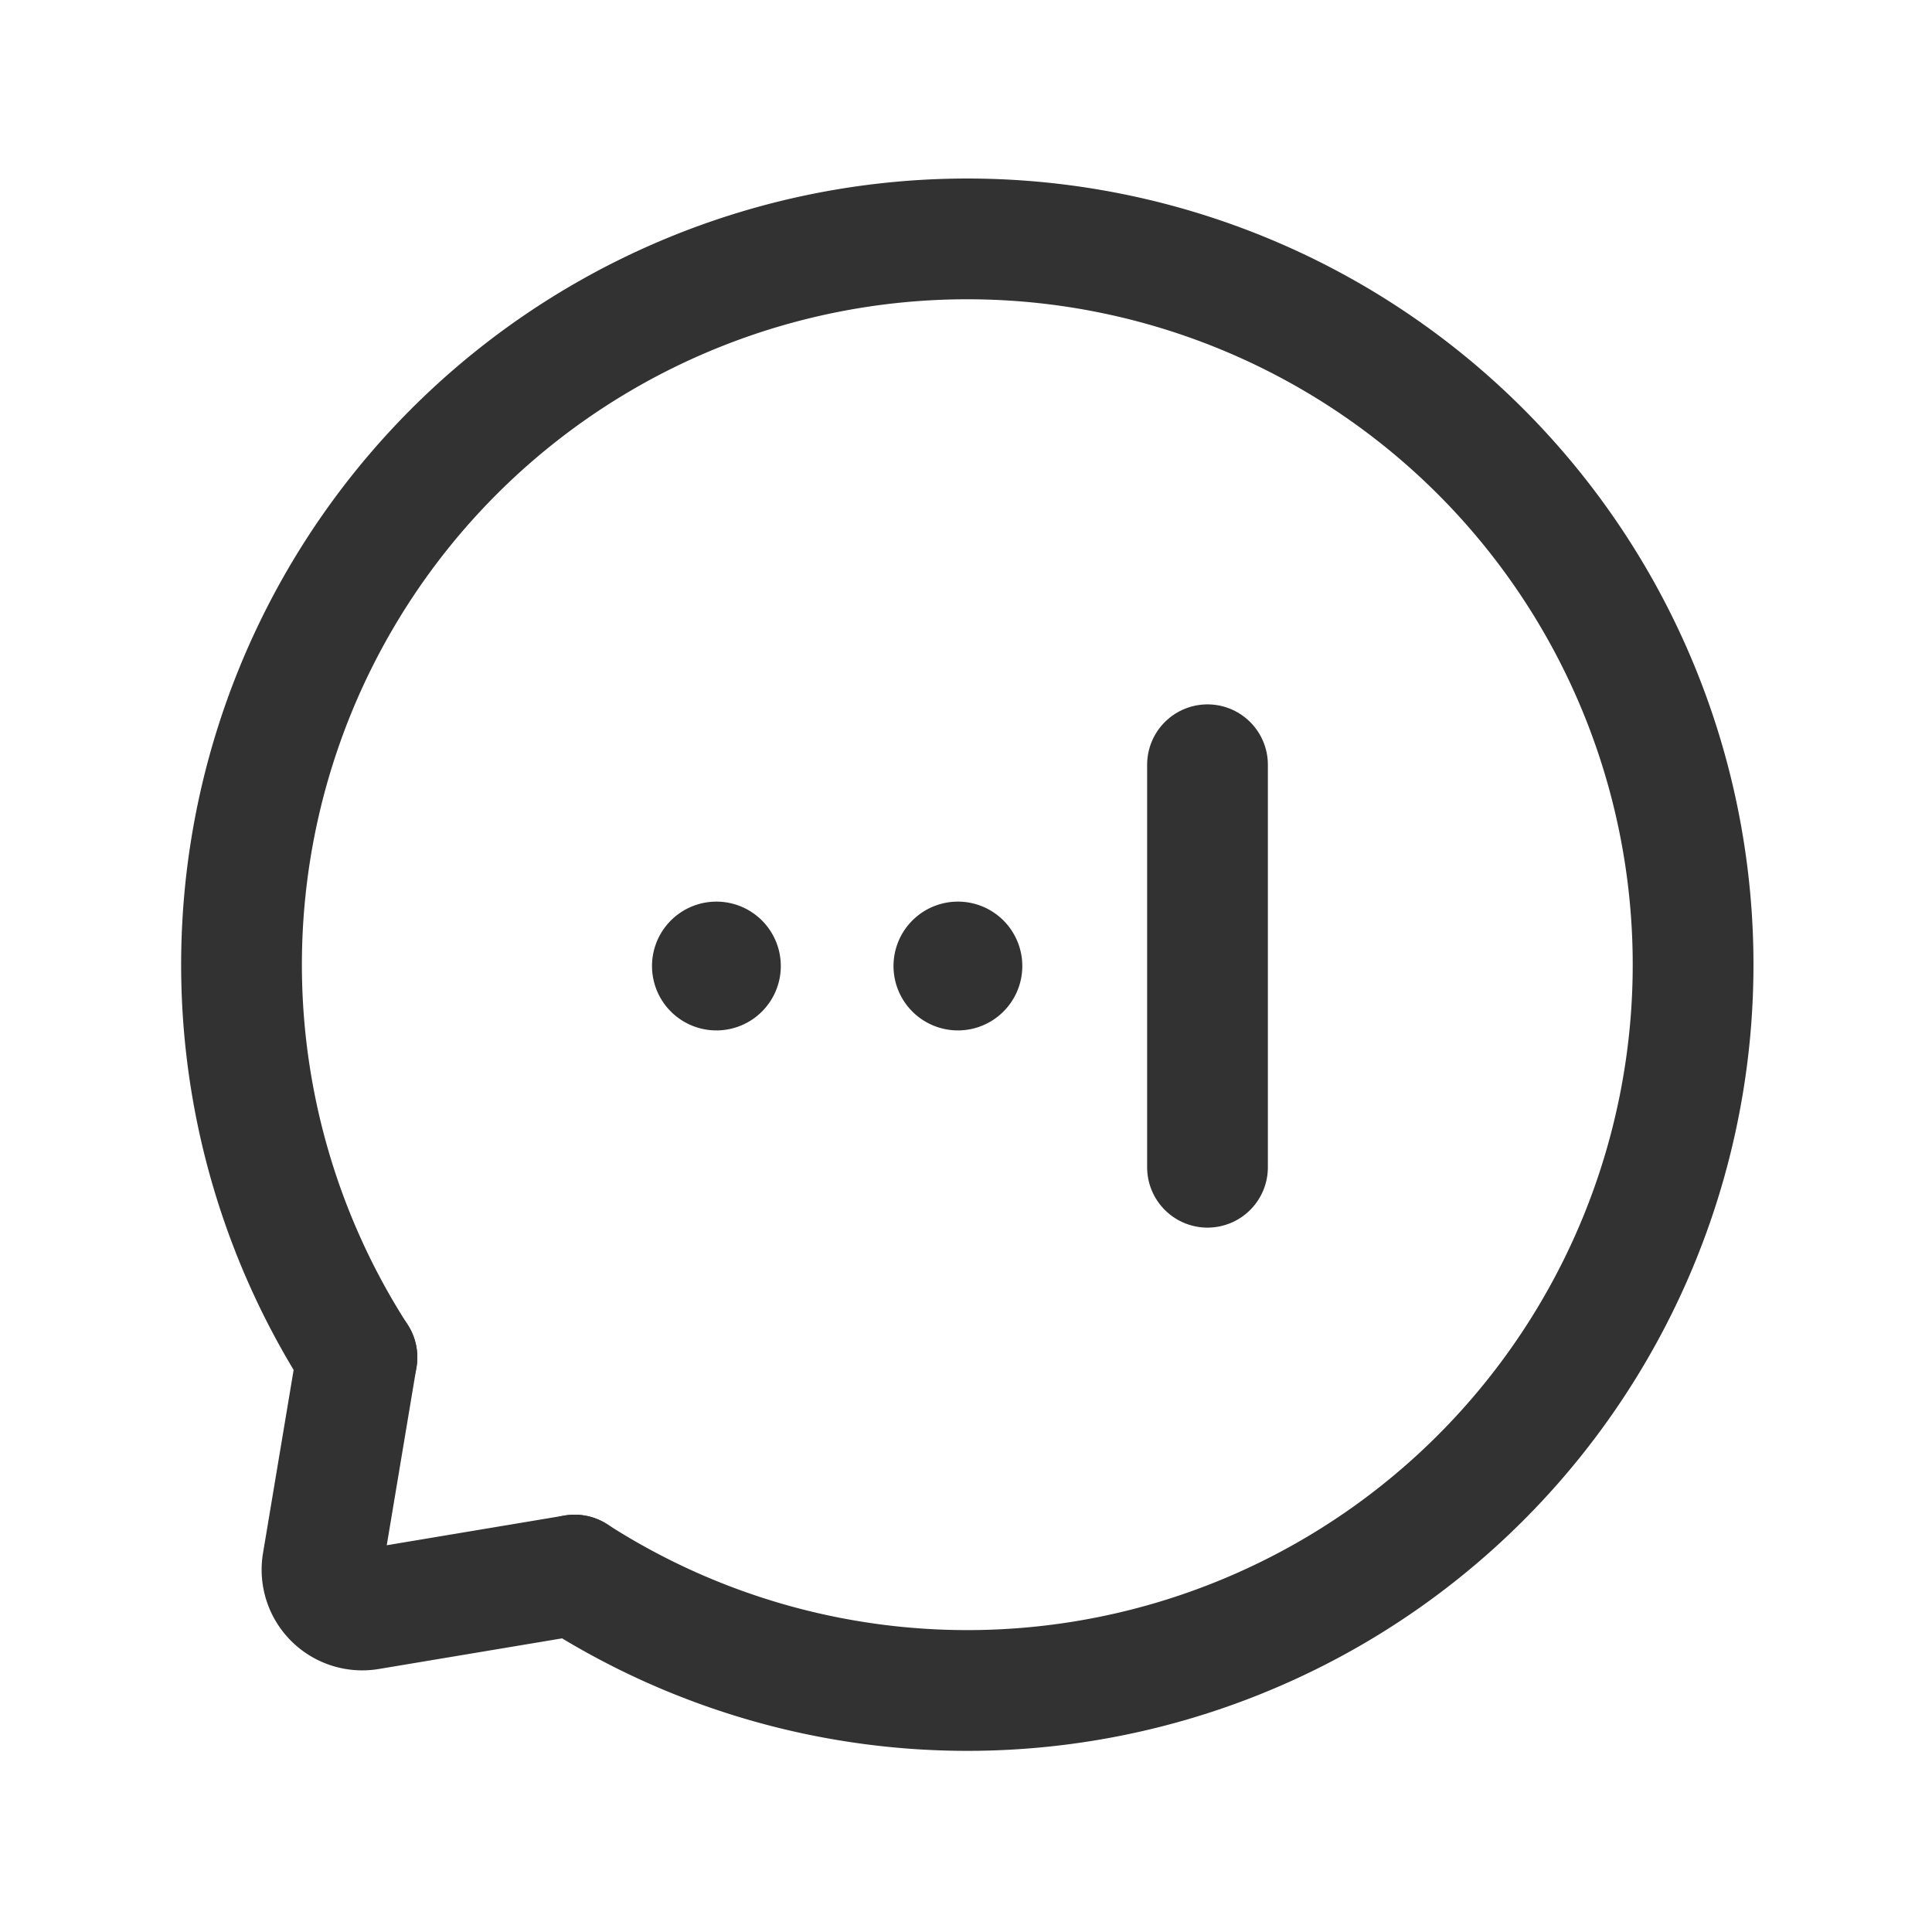 <svg id="Layer_3" data-name="Layer 3" xmlns="http://www.w3.org/2000/svg" viewBox="0 0 24 24"><g id="Layer_22" data-name="Layer 22"><path d="M0,.001H24v24H0Z" fill="none"/><path d="M0,.001H24v24H0Z" fill="none"/></g><rect y="-0.001" width="24" height="24" fill="none"/><path d="M8.935,11.965a.05.05,0,1,1-.071,0l0,0a.05.05,0,0,1,.071,0" fill="none" stroke="#323232" stroke-linecap="round" stroke-linejoin="round" stroke-width="1.5"/><path d="M11.935,11.965a.05.05,0,1,1-.071,0l0,0a.05.05,0,0,1,.071,0" fill="none" stroke="#323232" stroke-linecap="round" stroke-linejoin="round" stroke-width="1.5"/><line x1="15" y1="9.5" x2="15" y2="14.5" fill="none" stroke="#323232" stroke-linecap="round" stroke-linejoin="round" stroke-width="1.5"/><path d="M7.138,19.566a9.016,9.016,0,1,0-2.704-2.704" fill="none" stroke="#323232" stroke-linecap="round" stroke-linejoin="round" stroke-width="1.5"/><path d="M4.434,16.862,4.007,19.417a.5.5,0,0,0,.576.576l2.555-.427" fill="none" stroke="#323232" stroke-linecap="round" stroke-linejoin="round" stroke-width="1.5"/></svg>